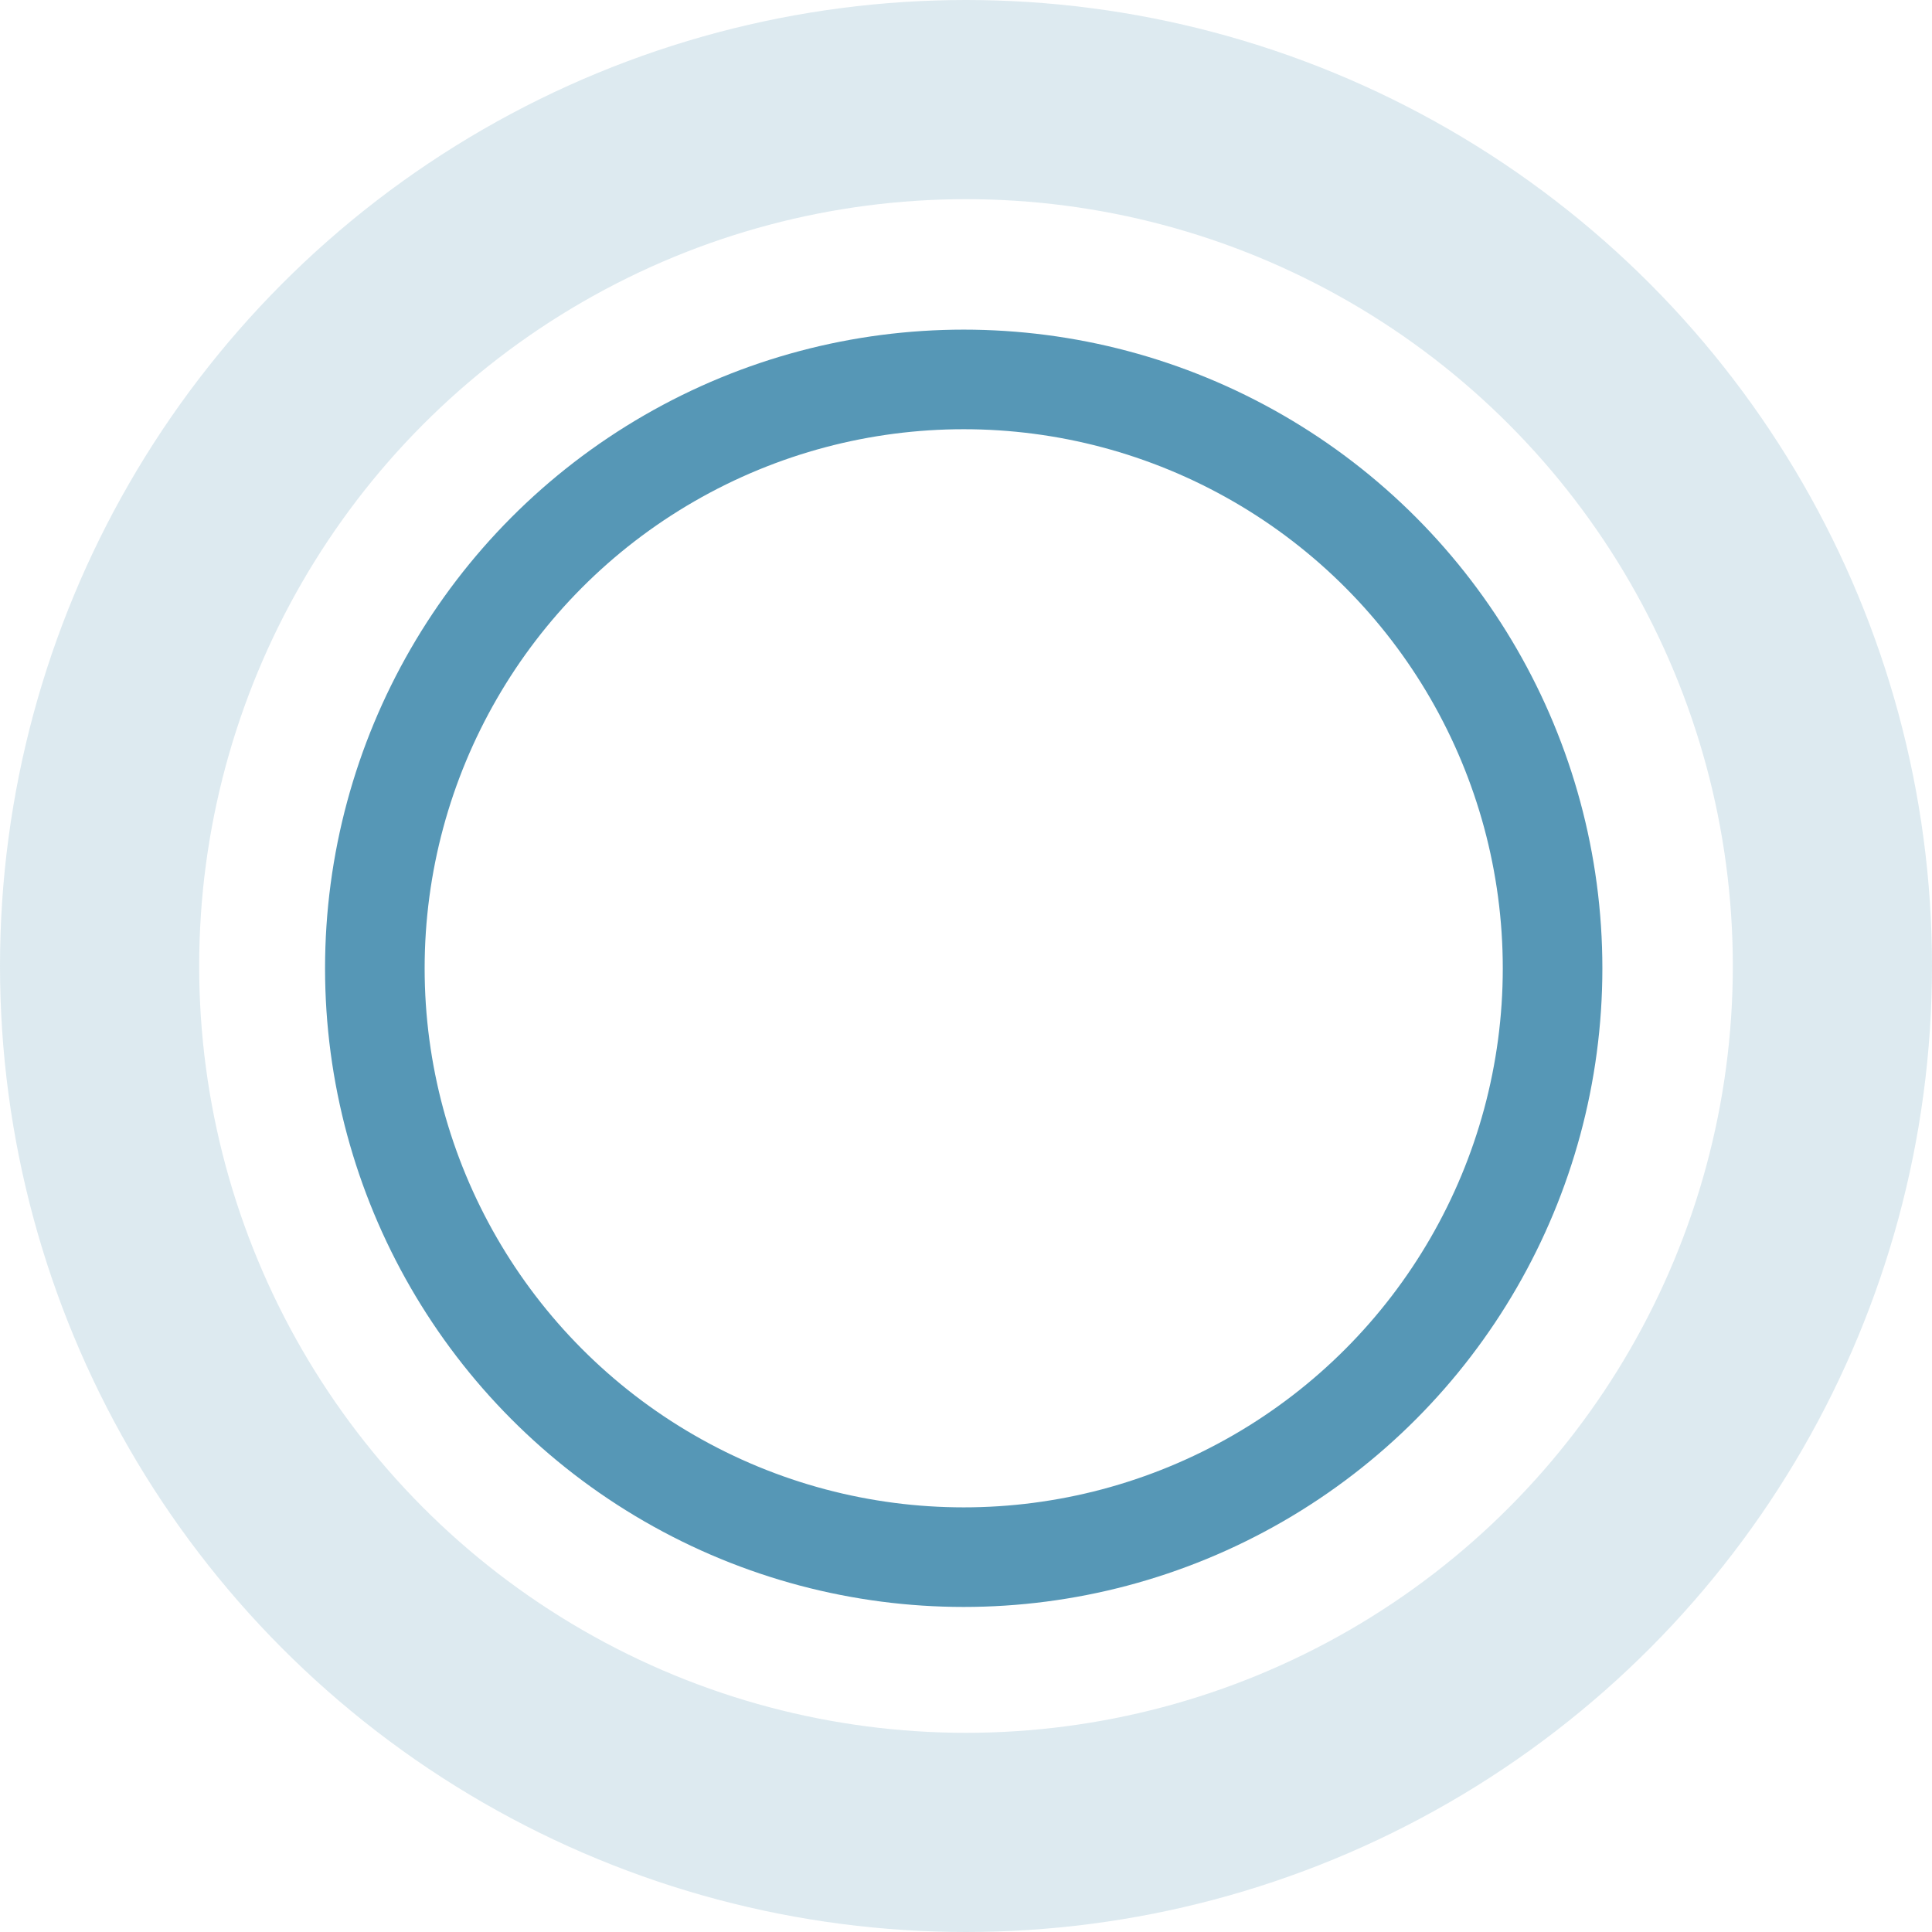 <svg width="388" height="388" viewBox="0 0 388 388" fill="none" xmlns="http://www.w3.org/2000/svg">
<circle cx="193.54" cy="194.46" r="118.261" stroke="#5697B6" stroke-width="20"/>
<circle cx="194" cy="194" r="174" stroke="#5697B6" stroke-opacity="0.2" stroke-width="40"/>
</svg>
